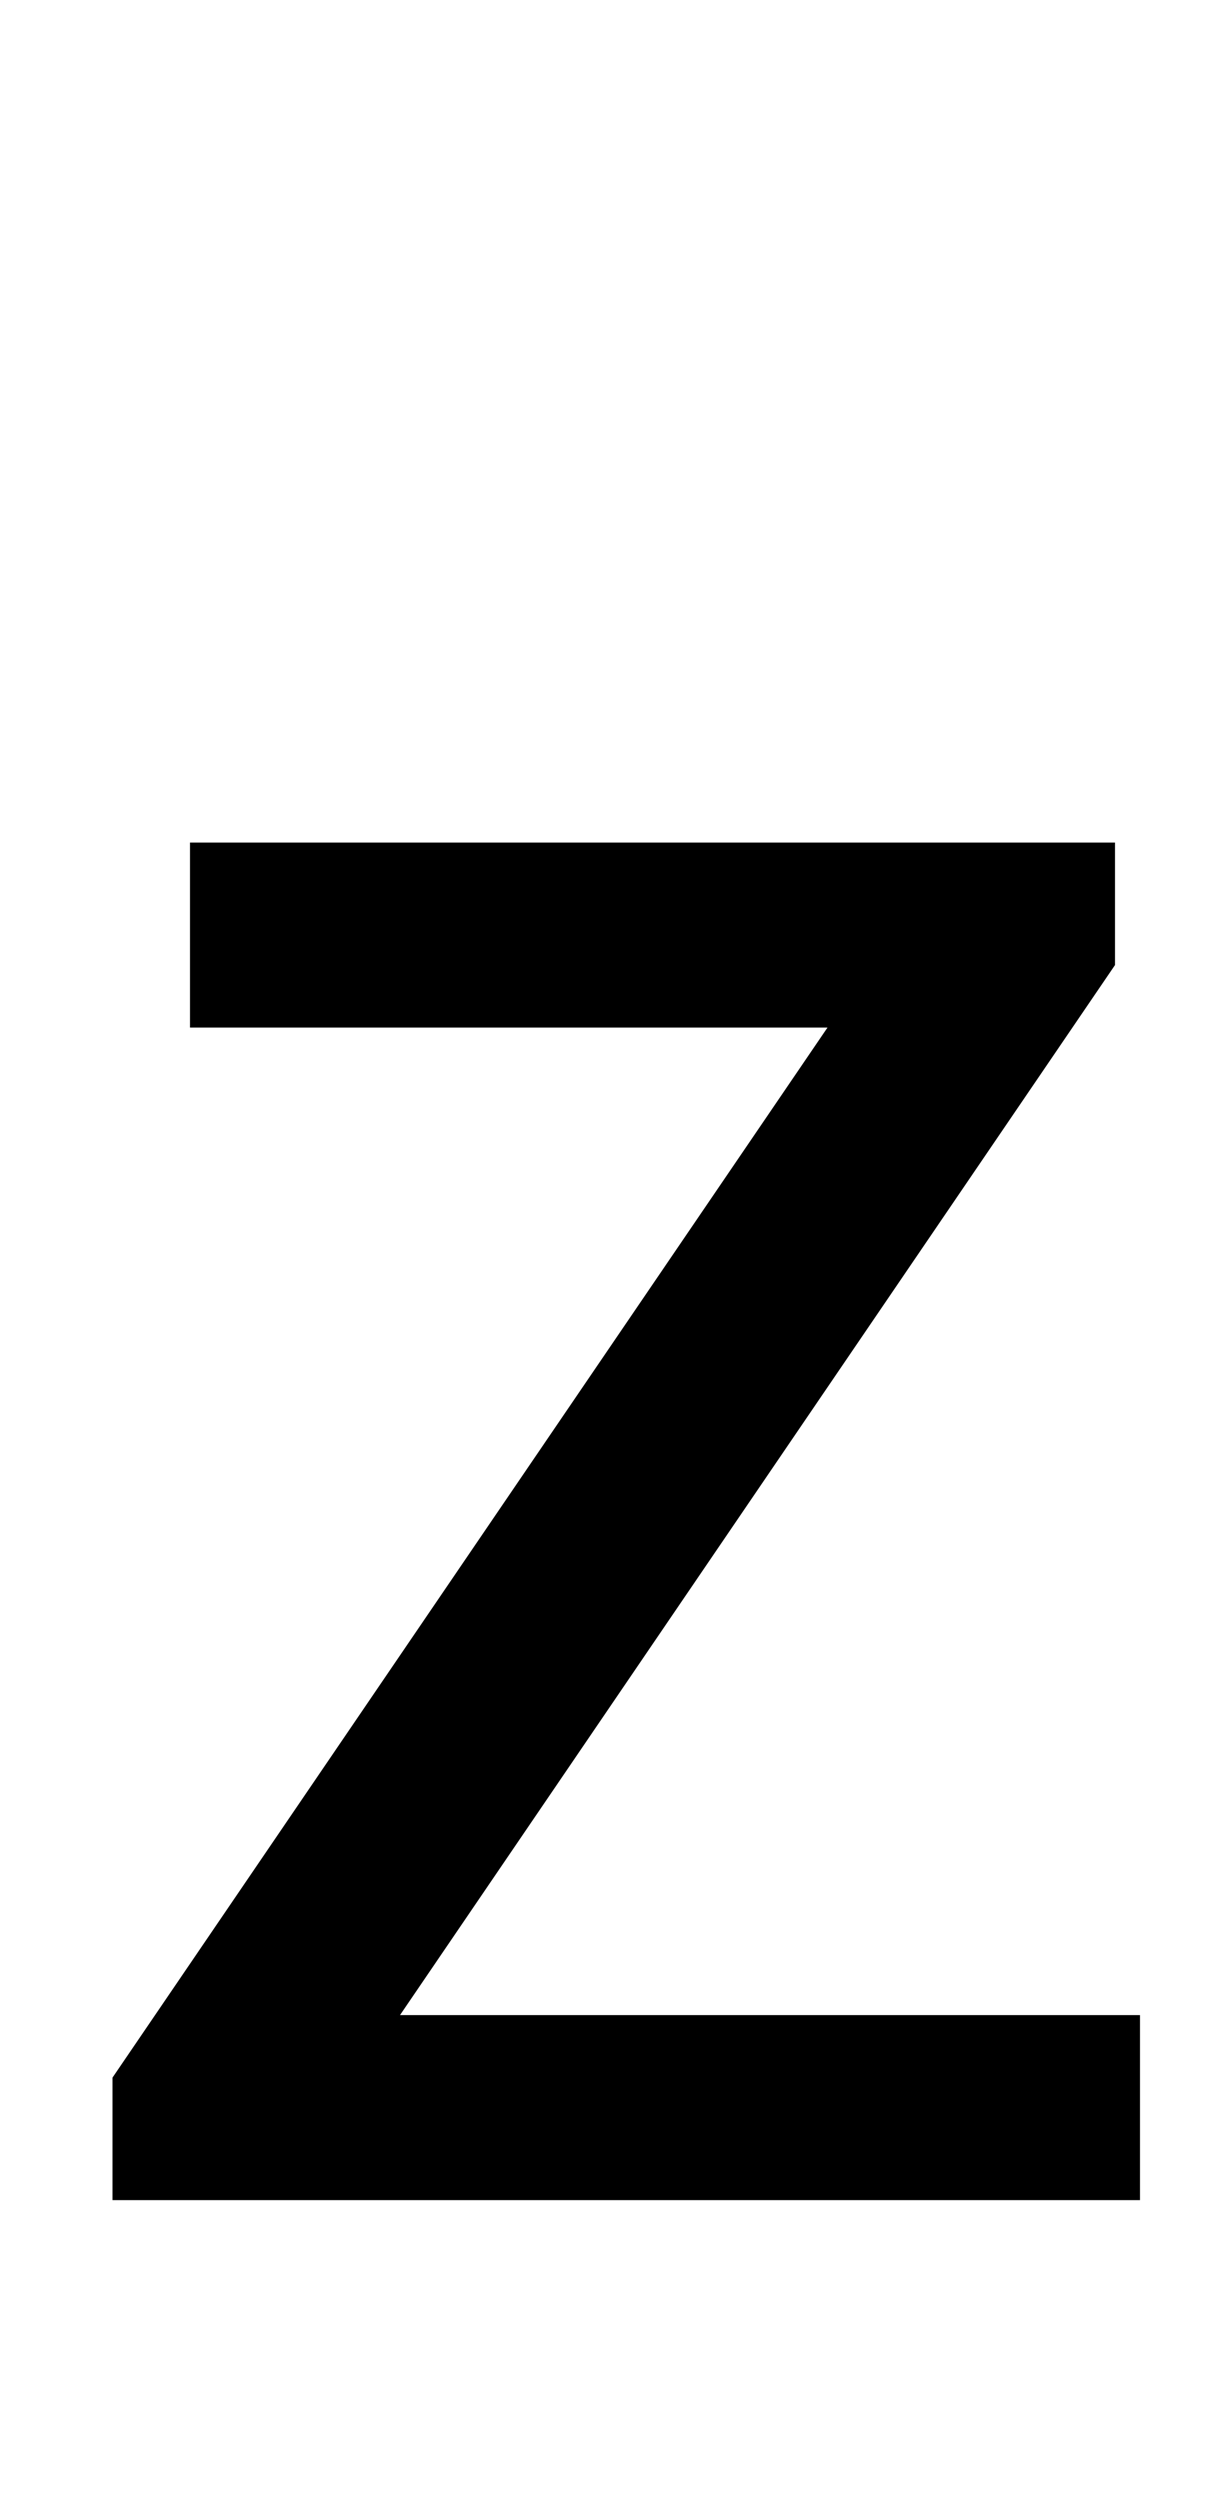 <?xml version="1.0" standalone="no"?>
<!DOCTYPE svg PUBLIC "-//W3C//DTD SVG 1.1//EN" "http://www.w3.org/Graphics/SVG/1.1/DTD/svg11.dtd" >
<svg xmlns="http://www.w3.org/2000/svg" xmlns:xlink="http://www.w3.org/1999/xlink" version="1.1" viewBox="-10 0 484 1000">
   <path fill="currentColor"
d="M35 880v-49l286 -420h-255v-74h370v49l-286 420h296v74h-411z" />
</svg>

